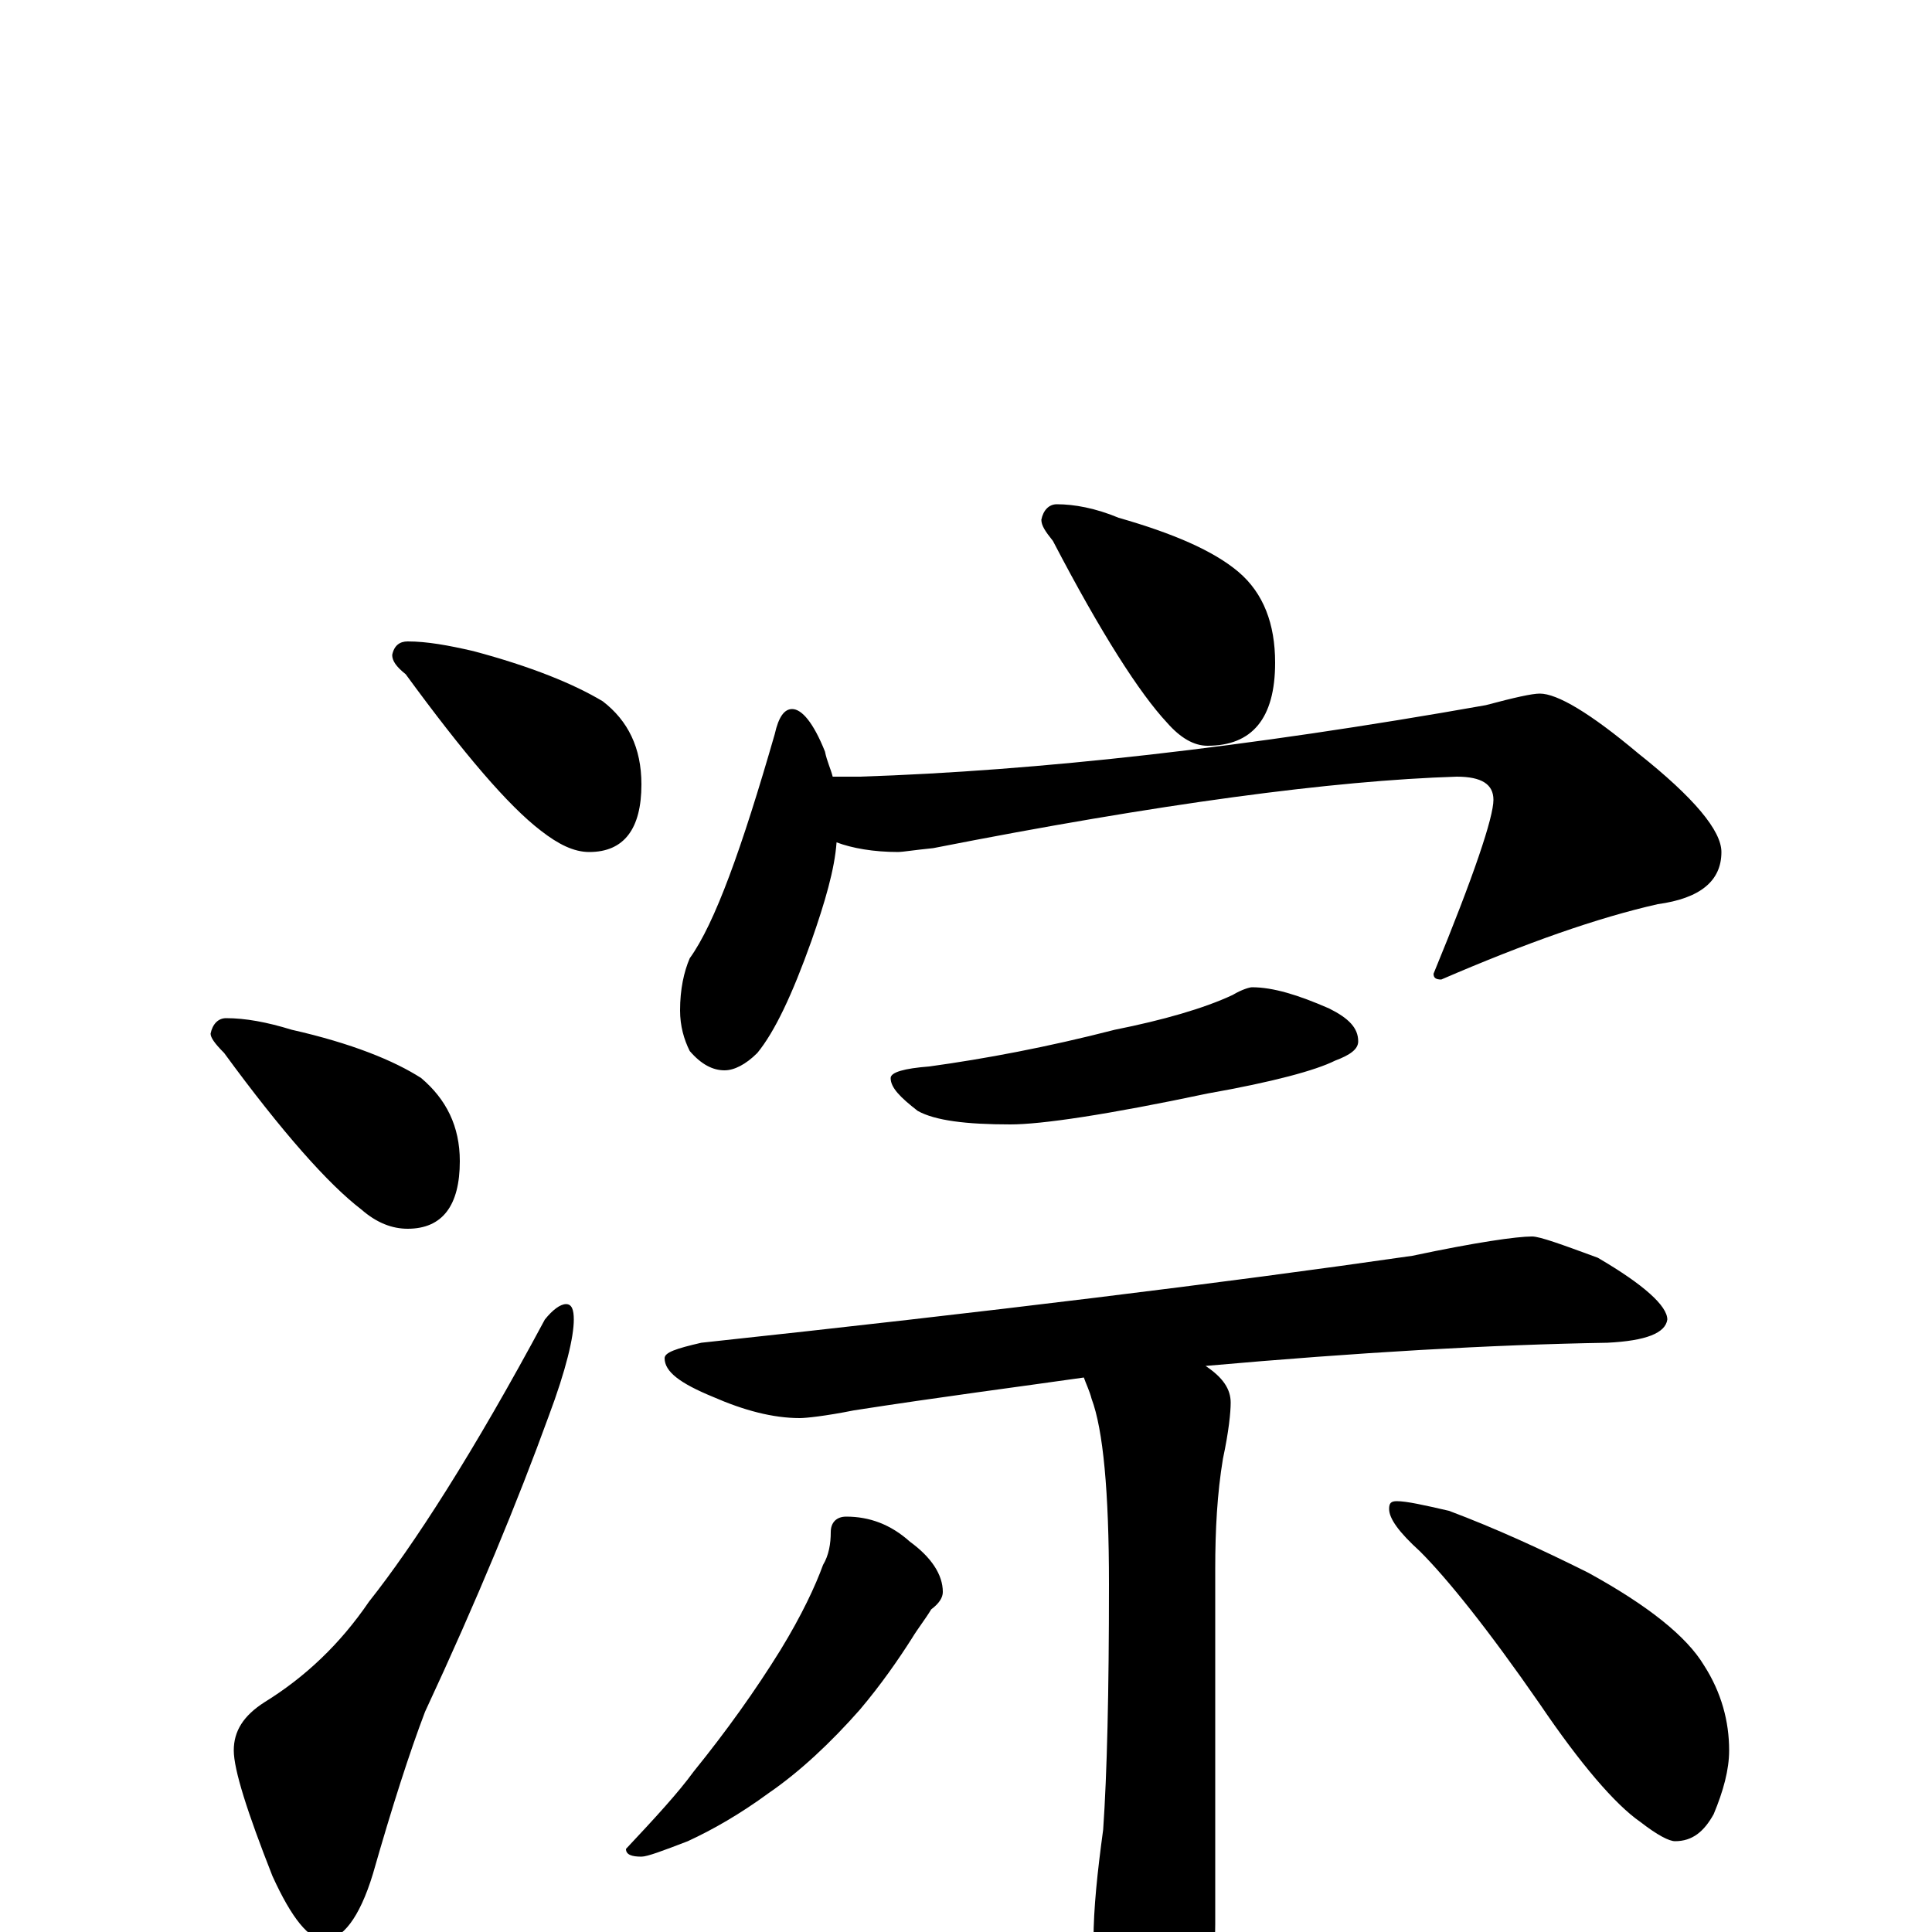 <?xml version="1.0" encoding="utf-8" ?>
<!DOCTYPE svg PUBLIC "-//W3C//DTD SVG 1.1//EN" "http://www.w3.org/Graphics/SVG/1.1/DTD/svg11.dtd">
<svg version="1.1" id="Layer_1" xmlns="http://www.w3.org/2000/svg" xmlns:xlink="http://www.w3.org/1999/xlink" x="0px" y="145px" width="1000px" height="1000px" viewBox="0 0 1000 1000" enable-background="new 0 0 1000 1000" xml:space="preserve">
<g id="Layer_1">
<path id="glyph" transform="matrix(1 0 0 -1 0 1000)" d="M211,668C221,668 232,666 245,663C275,655 297,646 312,637C325,627 332,613 332,594C332,571 323,559 305,559C297,559 289,563 280,570C263,583 240,610 210,651C205,655 203,658 203,661C204,666 207,668 211,668M117,473C127,473 138,471 151,467C182,460 204,451 218,442C231,431 238,417 238,399C238,376 229,364 211,364C203,364 195,367 187,374C170,387 146,414 116,455C111,460 109,463 109,465C110,470 113,473 117,473M293,325C296,325 297,322 297,317C297,308 293,291 284,267C268,223 247,172 220,114C212,93 203,65 193,30C186,7 177,-4 168,-4C160,-4 151,7 141,29C128,62 121,84 121,94C121,104 126,112 137,119C158,132 176,149 191,171C214,200 245,248 282,317C286,322 290,325 293,325M547,739C556,739 567,737 579,732C607,724 628,715 641,704C654,693 660,677 660,657C660,628 648,614 625,614C618,614 611,618 604,626C590,641 570,672 545,720C541,725 539,728 539,731C540,736 543,739 547,739M410,633C415,633 421,626 427,611C428,606 430,602 431,598l14,0C537,601 645,613 769,635C784,639 793,641 797,641C806,641 823,631 848,610C877,587 891,570 891,559C891,544 880,535 858,532C827,525 790,512 746,493C743,493 742,494 742,496C763,547 773,577 773,586C773,594 767,598 754,598C690,596 600,584 483,561C473,560 467,559 465,559C452,559 441,561 433,564C432,550 427,533 420,513C410,485 401,466 392,455C386,449 380,446 375,446C369,446 363,449 357,456C354,462 352,469 352,477C352,488 354,497 357,504C370,522 384,561 401,620C403,629 406,633 410,633M648,489C659,489 672,485 688,478C698,473 703,468 703,461C703,457 699,454 691,451C681,446 659,440 625,434C573,423 539,418 523,418C500,418 484,420 475,425C466,432 461,437 461,442C461,445 468,447 481,448C510,452 542,458 577,467C602,472 623,478 638,485C643,488 647,489 648,489M793,360C797,360 808,356 827,349C851,335 863,324 863,317C862,310 852,306 832,305C772,304 703,300 624,293C633,287 637,281 637,274C637,269 636,259 633,245C630,227 629,208 629,188l0,-184C629,-15 625,-31 618,-44C611,-56 603,-62 594,-62C587,-62 580,-54 573,-37C568,-24 566,-13 566,-4C566,12 568,31 571,53C573,82 574,124 574,180C574,228 571,260 565,276C564,280 562,284 561,287C526,282 487,277 442,270C427,267 417,266 414,266C400,266 385,270 369,277C352,284 344,290 344,297C344,300 350,302 363,305C512,321 634,336 731,350C764,357 785,360 793,360M438,215C450,215 461,211 471,202C482,194 488,185 488,176C488,173 486,170 482,167C479,162 475,157 472,152C465,141 456,128 445,115C430,98 414,83 398,72C383,61 369,53 356,47C343,42 335,39 332,39C327,39 324,40 324,43C339,59 351,72 359,83C376,104 391,125 404,146C415,164 422,179 426,190C429,195 430,201 430,207C430,212 433,215 438,215M723,223C728,223 737,221 750,218C774,209 798,198 822,186C853,169 873,153 882,138C891,124 895,109 895,94C895,84 892,73 887,61C882,52 876,47 867,47C864,47 858,50 849,57C836,66 818,87 797,118C770,157 749,183 735,197C724,207 719,214 719,219C719,222 720,223 723,223z"/>
</g>
</svg>
